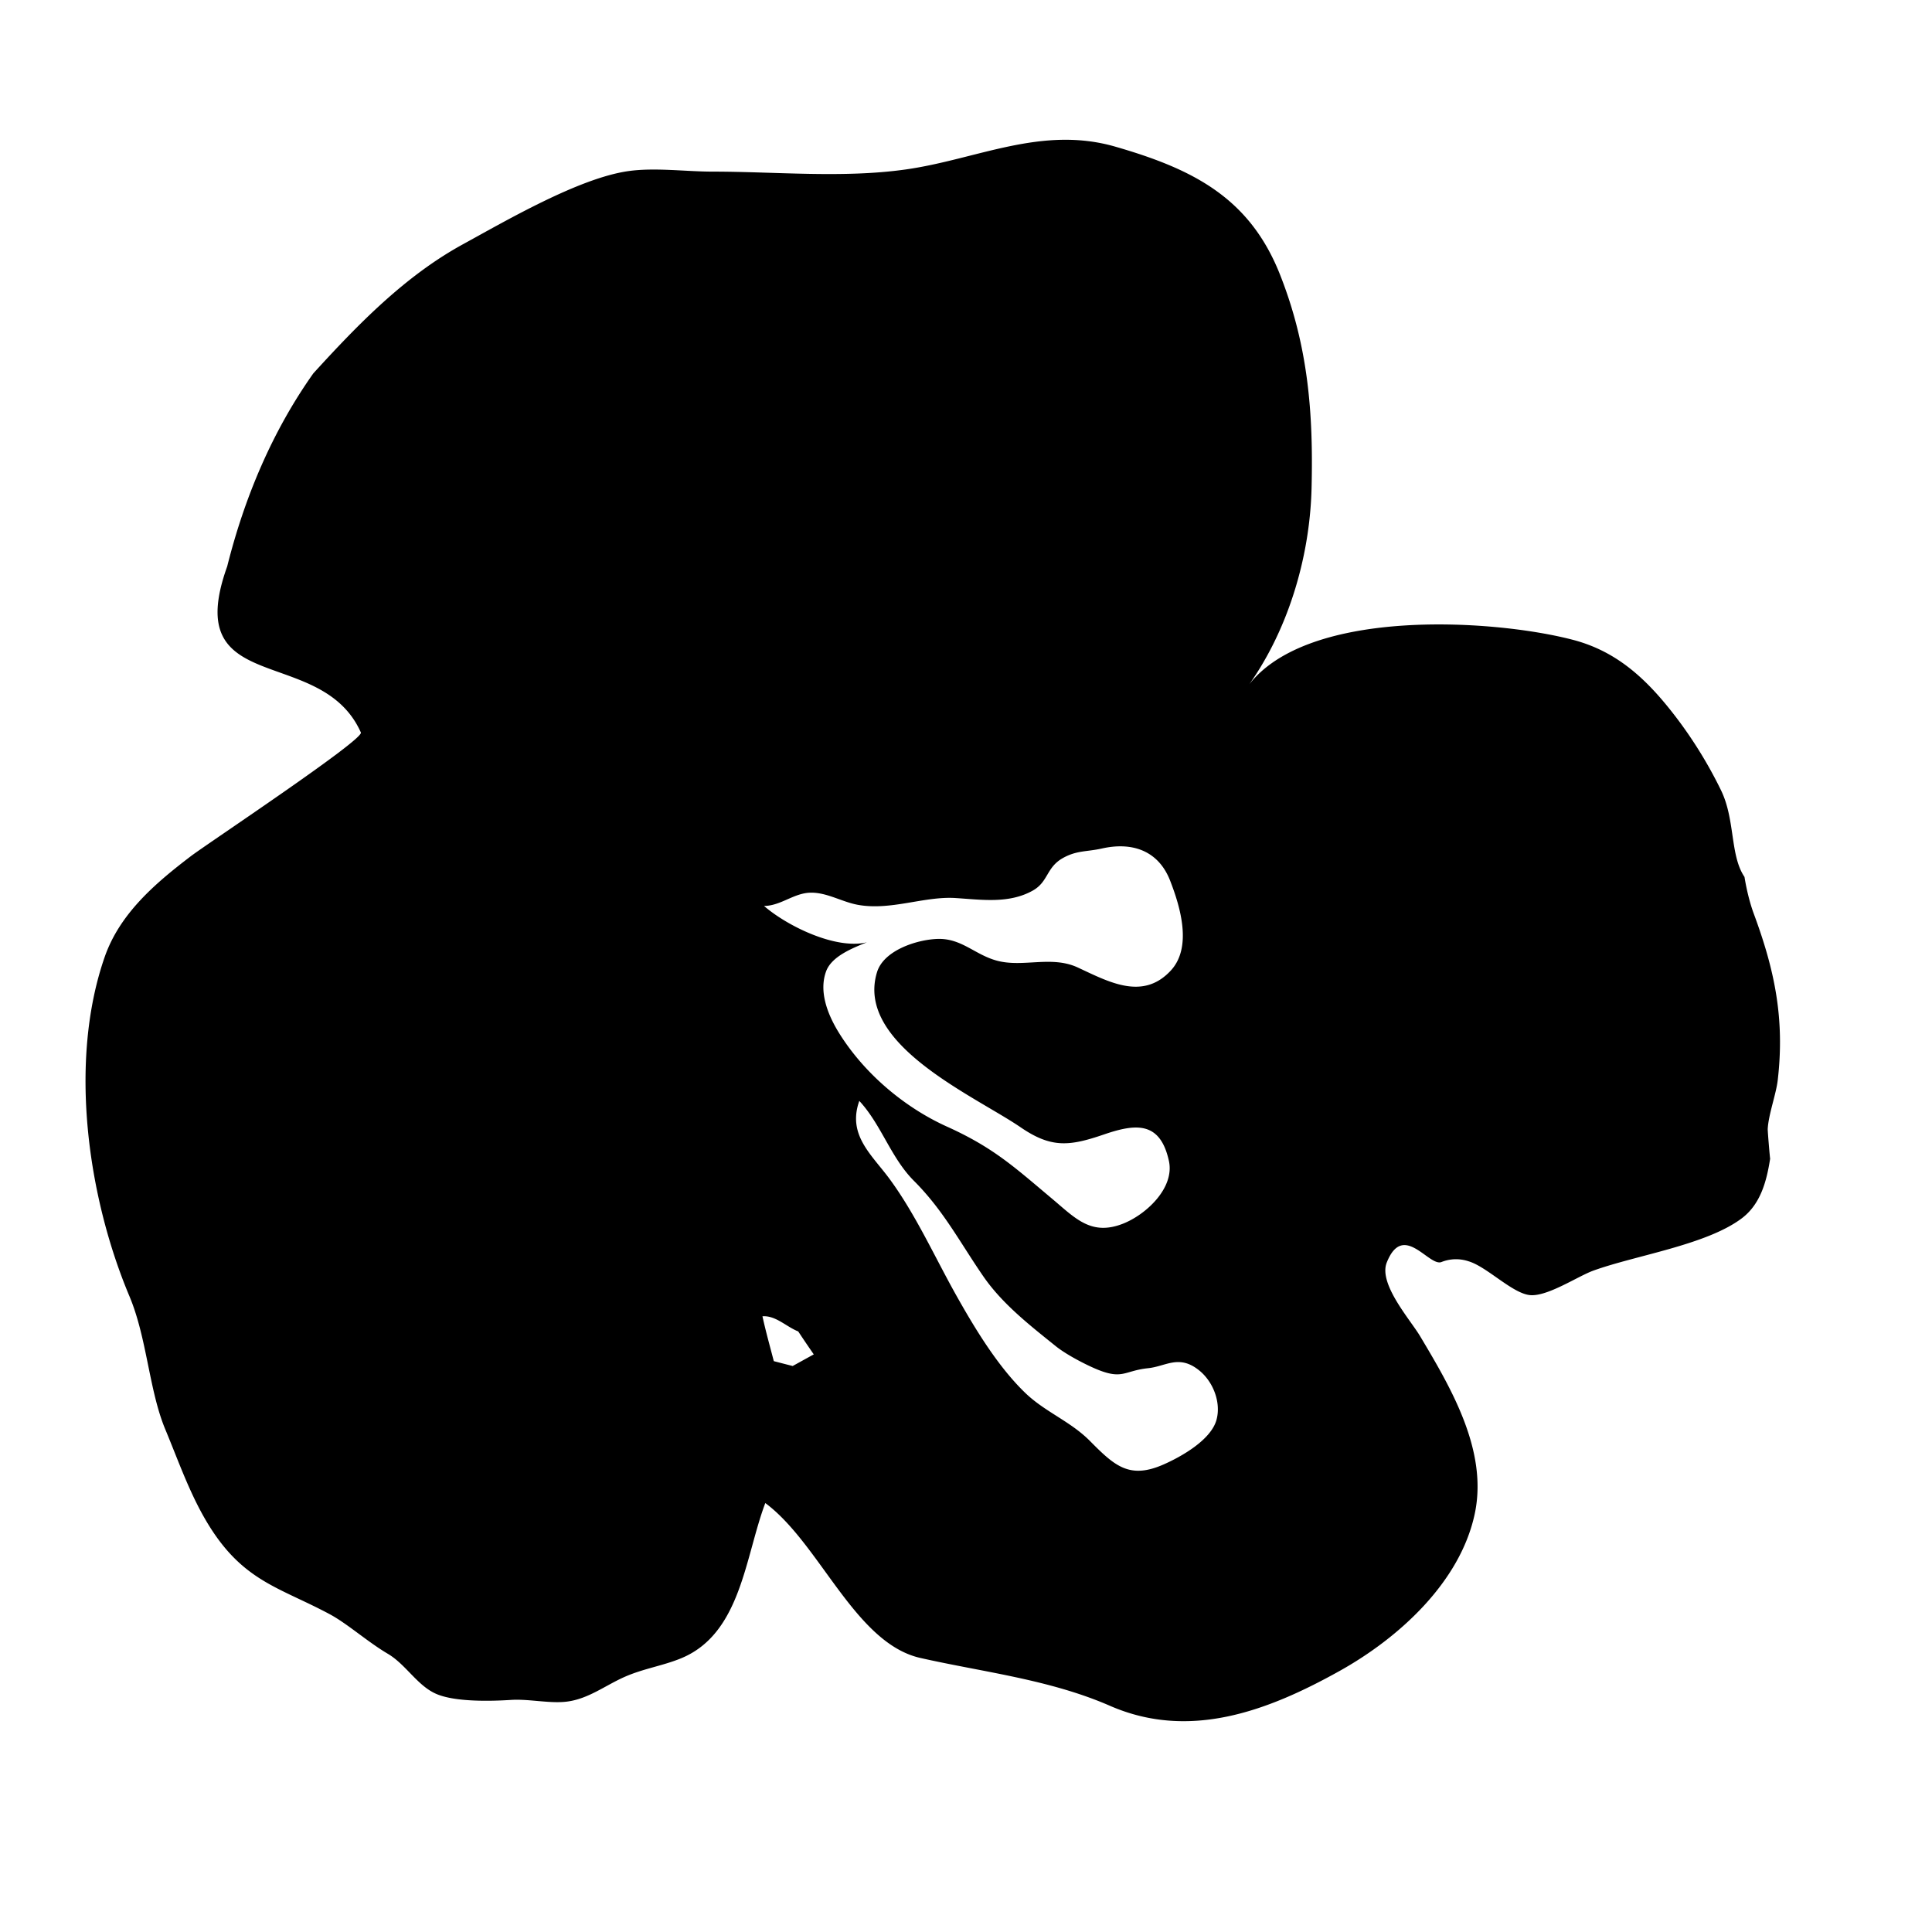 <svg xmlns="http://www.w3.org/2000/svg" width="600" height="600" viewBox="100 0 600 600"><path d="M361.083-736.694c21.778-6.667 46.167-13.194 68.167-3.639 15.944 2.833 30.167 10.472 43.723 19 19 17.306 35.166 37.861 46.777 60.806 3.223 10.722 5.111 21.75 8.111 32.528 8 .111 16 .361 23.944 1.694 17.694-1.222 33.613 8.861 44.777 21.806 15.973 15.167 29.667 32.806 39.084 52.806 7.666 23.333 14.583 47.667 11.166 72.5-4.777 20.892-18.277 38.472-34.194 52.306-8.639 6.277-17.142 13.722-28 15.639-9.916 1.806-19.444 5.139-28.694 9.056-.167 21.777 12 40.944 14.861 62.194 3.889 17.473-1.831 35.167-8.833 51.027-5.806 10.611-14.056 19.64-20.806 29.667-14.834 11.75-29.473 24.111-47.861 29.944-11.723 5.275-23.917 10.167-34.167 18.114-12.722.33-26.194 1.47-38-4.336-29.25-10.417-54.25-32.39-67.667-60.476-2.5-6.583-5.083-13.111-7.167-19.806-11.417 19.694-29.028 34.781-47.278 47.917-13.556 10.361-31.361 9.361-47.472 9.197-15.917.167-32.25-.583-46.944-7.309-4.028-1.889-8.056-3.803-12.195-5.361-10.694-7.639-21.555-14.997-32.25-22.636-12.25-14.889-18.611-33.809-22.972-52.336-2.861-28 3.167-55.747 5.778-83.556a455.53 455.53 0 0 0 2.306-6.5c2.889-.777 5.75-1.583 8.611-2.361-8-.806-16.027-1.306-24.055-1.166a33.537 33.537 0 0 0-10.361-3.361l.083-2.694c-1.333.556-3.972 1.666-5.278 2.222l.028-2.861c-7.278-6.694-12.361-15.222-16.222-24.222-1.25-3.917-2.695-7.723-4.083-11.528-2.694-10.083-4.806-20.472-10.917-29.167a912.77 912.77 0 0 1 8.333-1.722 514.87 514.87 0 0 0-6.555-.361c-1.139-3.528-2.306-7-3.473-10.472-.472-5.111-.889-10.25-1-15.361l-2 .222c.028-4.75.028-9.472 0-14.167l2.167.167c.333-5.25.528-10.5.806-15.722 6.694-15.556 10.333-32.667 20.472-46.556 5.528-7.583 10.861-15.333 15.694-23.389 14.972-7.944 29.528-16.667 44.583-24.333 18.527-2.333 37.722-6.5 56.194-1.389 12.5 2.083 23.139 9.361 34.139 15.167 3.722-7.472 6.972-15.167 9.889-23 7.361-10.25 11.5-22.528 19.555-32.333 8.945-10.556 20.306-18.639 31.361-26.778 15.835-8.526 30.308-20.054 47.835-25.081zm-58.527 118.388c-.611 7.222 3.861 13.028 6.694 19.25 12 6.306 17.806 19.139 23.972 30.472 1.75 4.695 3.472 9.445 5.333 14.139.444 1.444 1.306 4.389 1.75 5.833 5.5 15 4.778 31.111 5.083 46.833.861 4.25 1.611 8.583 2.361 12.917 3.861.056 7.722.139 11.611.278-.5-6.361-1-12.694-2.778-18.805-2.472-18.333-4.333-36.778-7.583-54.973-3.611-10-6.417-20.277-8.917-30.583-2.528-5.111 1.111-8.833 4.278-12.25 0-3.556.027-7.056.055-10.556-5.555-3.528-10.861-8.25-17.611-9.083-8.693-1.388-16.471 3.584-24.248 6.528zm-133.5 8c.444 1.806.944 3.667 1.444 5.5a47.914 47.914 0 0 1 9.278 7.972c.583-.361 1.722-1.111 2.306-1.472a401.146 401.146 0 0 1 4.389-12.667c1.25-.5 3.722-1.528 4.972-2.028-7.445 1.168-14.917 2.112-22.389 2.695zm210.971-1.111c.195 1.278.556 3.889.75 5.194 3.806 4 7.473 8.139 11.14 12.278-.39 3.889-.806 7.778-1.278 11.694-2.306 11.139-.389 22.639-2.639 33.806-1.917 10-2.973 20.583.083 30.5 1.556 11.111-.75 22.806 3.444 33.472-2.389 1.917-4.722 3.888-7.055 5.861-.306 5.861-.778 11.723-1.25 17.611 1.36 4.139 2.833 8.25 4.36 12.389 3.167-2.527 6.5-4.806 9.694-7.25-3.222-27.75 8.723-54.055 8.584-81.639-.139-17 4.556-33.5 5.527-50.389 6.334-3.806 12.667-7.583 19.111-11.167-4.223-7.917-12.223-11.417-21.027-10.167a138.482 138.482 0 0 1-8.25-5.25c-7.165.224-14.304 1.141-21.194 3.057zm79 31.278c-7.019 8.316-7.086 18.105-12.116 26.633-3.331 5.65-10.353 9.167-14.441 14.917-9.989 14.044-18.645 34.719-18.006 52.058 18.092 6.242 21.767-14.989 25.236-26.911 2.414-8.289 4.853-9.017 9.297-16.214 2.511-4.066 5.967-25.877 13.226-25.675 6.944.194 14.194-.222 18.889-6.111-1.278-4.167-2.417-8.361-3.611-12.528a221.27 221.27 0 0 1-9.473-7.083c-3.028.303-6.028.609-9.001.914zm-164.999 6.5c-.028 1.861-.056 5.614-.083 7.472 2.833-.25 5.694-.5 8.583-.695 3.056-2.5 7.806-3.639 9.556-7.361-4.583-1.417-9.25-2.556-13.861-3.778a626.443 626.443 0 0 0-4.195 4.362z"/><path fill="#3F3C3B" d="M-591.667 1888.083l3.5 4.278c.055 4.357.083 8.747.111 13.194h-3.611v-17.472z"/><path d="M197.322 115.932c-12.787 18.033-21.415 38.628-26.771 59.998-14.735 41.019 29.207 23.938 41.519 51.548.996 2.234-47.833 34.628-52.819 38.431-11.062 8.434-22.072 17.83-26.761 31.345-11.307 32.597-5.168 74.72 7.705 105.295 5.456 12.966 6.089 29.246 11.128 41.329 1.189 2.854 2.337 5.761 3.505 8.678 3.345 8.35 6.862 16.777 12.062 24.24 10.209 14.642 21.034 16.741 35.523 24.517 5.479 2.942 11.763 8.597 18.003 12.269 5.719 3.367 9.263 10.086 15.294 12.57 5.899 2.434 16.7 2.174 23.013 1.77 5.448-.35 11.905 1.16 17.137.551 6.789-.791 11.995-4.994 18.146-7.713 5.826-2.574 11.948-3.452 17.581-5.79 18.54-7.69 19.752-31.377 26.083-48.187 16.964 12.583 27.86 43.511 48.129 48.1 19.368 4.39 40.072 6.652 58.91 14.869 24.67 10.765 48.911 1.67 71.323-10.828 18.46-10.295 37.413-27.566 41.948-48.729 4.2-19.609-7.32-39.085-16.953-55.229-3.071-5.15-13.001-16.25-10.357-22.881 5.107-12.82 13.074 1.365 16.989-.152a12.205 12.205 0 0 1 8.37-.242c5.734 1.67 13.64 10.011 19.145 10.52 5.416.5 14.86-5.876 19.652-7.608 13.19-4.772 35.1-7.958 46.089-16.237 5.843-4.402 7.727-11.491 8.823-18.559-.045.298-.791-8.576-.756-9.205.246-4.519 2.602-10.787 3.105-15.118 2.256-19.345-1.059-34.492-7.434-51.723-1.299-3.503-2.294-7.758-2.887-11.424-4.543-6.7-2.831-17.732-7.276-26.883-4.556-9.376-10.33-18.417-16.954-26.473-7.999-9.728-16.724-17.055-29.058-20.279-25.234-6.596-84.608-10.15-101.759 15.549 13.038-17.552 20.062-40.781 20.597-62.601.574-23.395-1.042-44.222-9.802-66.381-9.5-24.031-27.257-32.808-51.107-39.712-22.954-6.645-43.027 3.935-65.082 7.062-19.466 2.761-40.339.678-60.018.678-8.389 0-18.021-1.342-26.275-.145-15.288 2.218-37.505 15.171-51.281 22.718-18.077 9.902-32.674 24.977-46.429 40.062zm148.852 308.291a618.01 618.01 0 0 1-5.861-1.508c-1.202-4.617-2.504-9.241-3.524-13.928 4.101-.309 7.429 3.269 11.107 4.699 1.591 2.424 3.214 4.789 4.824 7.133-1.632.892-4.913 2.713-6.546 3.604zm81.751-6.123c2.881 2.318 8.091 5.115 11.692 6.709 9.057 4.008 9.234.898 16.957.096 5.545-.579 9.518-4.308 15.73.596 4.547 3.59 6.967 10.164 5.477 15.49-1.745 6.244-10.983 11.422-16.421 13.812-10.62 4.671-15.204.433-22.854-7.285-6.073-6.127-13.941-9.021-20.052-14.891-8.542-8.207-15.695-20.051-21.449-30.297-6.702-11.934-12.663-25.256-20.792-36.275-5.562-7.537-13.112-13.611-9.345-24.16 6.848 7.383 9.766 17.623 16.97 24.831 9.197 9.201 14.22 19.032 21.541 29.65 5.912 8.573 14.438 15.204 22.546 21.724zm-80.109-140.13c1.142-.384 2.312-.664 3.544-.728 5.158-.26 9.956 2.793 14.888 3.727 10.297 1.951 20.702-2.691 30.479-2.075 8.118.513 16.654 1.836 24.044-2.335 4.84-2.73 4.136-7.188 9.332-10.091 4.312-2.412 7.392-1.9 12.103-2.959 9.432-2.122 17.553.658 21.189 9.99 3.238 8.31 6.862 20.711.214 27.906-8.706 9.418-19.271 3.527-28.898-.942-8.162-3.79-16.971.073-25.104-2.117-6.916-1.862-11.052-7.07-18.612-6.752-6.406.269-16.55 3.576-18.62 10.303-6.904 22.436 30.494 38.538 44.589 48.197 9.574 6.561 15.207 5.879 25.962 2.197 9.86-3.372 17.38-4.078 20.085 8.229 1.86 8.476-7.219 16.771-14.308 19.528-9.867 3.84-14.772-1.736-21.938-7.747-11.78-9.882-18.195-15.882-32.683-22.426-13.247-5.98-25.597-16.476-33.352-28.821-4.234-6.743-6.312-13.611-4.168-19.416 1.746-4.725 8.418-7.263 12.644-8.996-9.706 2.345-24.819-5.118-31.927-11.289 3.843-.034 7.051-2.207 10.537-3.383zM1644.42 190.172c-8.695-23.6-16.601-49-27.717-70.958-6.608-13.049-23.398-19.508-36.574-23.633-18.164-5.687-40.486-18.917-59.053-6.562-13.997 9.315-19.09 37.604-36.129 41.026-1.111-4.841 1.076-9.206 1.6-14.045.594-5.495-.047-11.475-.047-17.005 0-5.421 1.378-12.775.199-18-1.182-5.244-5.249-8.937-6.296-14.488-2.069-10.979-3.37-16.614-10.562-25.509-3.5-4.328-5.148-7.074-9.342-10.879-4.212-3.822-5.248-4.247-9.943-7.024-8.793-5.203-14.91-11.802-23.077-17.04-9.746-6.25-15.095-8.995-25.979-11.064-24.991-4.751-49.355-4.491-74.993-4.491-28.188 0-57.631 1.205-83.562 10.659-12.72 4.637-22.457 8.167-33.562 16.807-6.742 5.246-11.679 11.968-15.826 19.317-3.472 6.152-9.661 14.123-11.303 20.869-2.11 8.67.223 23.13 4.09 30.787 1.625 3.217 5.868 12.848 8 15.209 2.602 2.882 5.988 2.607 9.647 4.751 8.495 4.978 14.978 10.482 23.958 14.892 4.326 2.124 12.9 7.935 11 14.222-2.432 8.045-29.193 4.263-36.791 3.282-12.741-1.651-25.416-4.016-38.077-5.849-15.908-2.304-47.188 4.497-58.167 17.483-9.55 11.297-11.753 26.311-22.456 37.711-22.85 24.348-13.105 55.169 3.492 81.617 6.444 8.52 12.417 18.114 22.247 23.103 8.967 4.608 17.116 10.566 24.828 17.003 4.372 3.649-33.605 54.938-35.62 62.28-2.619 9.566 1.664 15.422 1.864 24.822.241 11.331-6.031 21.997-8.364 32.892-2.972 13.867-.678 25.145 1.22 38.983 2.533 18.438 12.172 25.078 29.625 31.434 2.02.735 5.911 2.508 8.011 2.566 2.489.069 6.217-2.545 7-2.52 6.637.188 14.423 1.217 21.364 2.134 15.473 2.038 31.813 10.008 47.425 8.735 7.75-.63 14.197-3.758 21.214-5.377 7.444-1.717 14.348-.667 22.858-5.239 6.095-3.275 10.53-5.328 16.684-7.853 4.511-1.855 15.575-2.845 18.592-5.006 3.033-2.17.563-7.581 3.619-9.608 2.8-1.861 7.5-1.375 10.73-2.794 6.772-2.973 9.937-8.489 17.836-8.312-.383 24.059-.788 46.261.178 68.703.337 7.85-4.291 9.524 2.786 16.936 3.354 3.52 6.358 3.853 11.242 5.467 14.809 4.905 27.5 8.986 43.116 8.211 41.187-2.061 72.681-17.164 106.437-34.646 18.697-9.681 19.416-15.942 25.705-36.62 1.892-6.222 29.986-75.475 23.559-79.488-2.539-1.584-5.041-3.184-7.556-4.762 7.892 1.553 15.717 3.408 23.353 5.872 21.572 6.961 42.211-31.002 51.15-45.02 12.277-19.238 22.375-38.011 29.131-60.247 11.977-39.448 32.23-83.026 17.236-123.734zm-346.565 79.131c-10.48-8.428-18.083-25.558-20.105-38.683-1.77-11.467 1.152-23.842-7.053-33.772-1.975-2.392-21.242-11.486-18.8-15.117 2.431-3.619 4.738-7.3 7.094-10.936a223.065 223.065 0 0 0 11.12-4.028c2.811 1.172 5.592 2.336 8.347 3.495 5.423 2.272 6.125 31.35 8 37.869 3.353 11.664 8.953 22.839 15.228 33.2 10.188 16.82 18.501 30.533 25.279 48.938 1.021 1.717 1.716 3.563 1.966 5.571a189.973 189.973 0 0 0-1.966-5.571c-5.717-9.625-21.809-15.097-29.11-20.966zm76.011 51.578c-5.981-2.603-12.326-7.85-15.857-9.946-11.227-6.668-18.646-11.129-21.395-24.006-3.287-15.404-7.33-30.325-9.203-46.05-1.622-13.617-10.598-23.031-6.564-36.967 1.817-6.289 11.736-20.264 5.442-27.225-4.95-5.48-9.917-10.933-15.039-16.233 6.344-6.35 15.014-7.375 23.075-3.619 3.17-.765 6.312-1.64 9.422-2.625 6.794 2.294 13.358 5.244 19.389 9.089-.556 1.167-1.664 3.558-2.23 4.752-4.8 2.723-9.514 5.617-14.225 8.511-4.55 2.797-.875 28.022-1.355 33.242-.786 8.631-5.667 18.197-4.184 26.809 2.089 12.072 8.458 24.764 12.353 36.43 5.985 17.931 16.873 35.079 31.197 47.545-2.739 2.627-6.696 2.09-10.826.293zm58.492-89.278c-2.64-1.061-5.3-2.133-8.012-3.158-2.196-3.28-6.411-5.75-7.003-9.822 4.801-.022 9.592.245 14.361.414a809.7 809.7 0 0 1 2.748 5.392c-.516 1.79-1.577 5.385-2.094 7.174zm-19.63-29.467c-14.827 10.258-15.658 33.903-18.527 50.344-2.101 12.025 1.642 24.256-.059 36.311-1.622 11.495-4.778 22.731-6.384 34.306-12.966-45.595-28.633-91.284 8.231-130.528 3.908-4.155 1.505-8.775-.531-12.964 1.018-3.368 2.022-6.741 3.015-10.117 6.341-1.761 12.791-4.736 19.491-3.572 8.722 1.197 14.722 8.217 21.306 13.292 6.858 5.289-24.967 21.836-26.542 22.928zm148.977 28.369a47.878 47.878 0 0 0-11.197 4.931c-.449-.514-1.324-1.564-1.777-2.078a411.683 411.683 0 0 0-.517-13.397c-1.053-.841-3.122-2.544-4.173-3.386 6.787 3.277 13.659 6.355 20.643 9.086a230.72 230.72 0 0 1-2.979 4.844z"/><path fill="none" d="M1216.5 144.5c7.837 1.797 18.529-2.512 27.331-1.793-1.745-4.663-16.089-7.619-21.221-10.149-9.593-4.729-16.909-10.424-24.548-18.118-13.873-13.972-23.462-27.651-11.061-46.345 8.261-12.452 10.941-22.958 24.498-30.139 10.947-5.799 23.547-11.18 35.488-13.947 9.896-2.293 17.998-7.299 27.529-10.046 14.508-4.181 34.098-3.481 49.498-3.462 19.968.024 38.624-4.132 58.413-4 13.762.092 26.185 1.447 39.53 3.509 20.754 3.206 42.711 15.224 58.986 28.381 6.298 5.091 15.078 7.885 18.096 15.608 2.56 6.549 2.4 17.8-.939 24.651-4.301 8.821-13.172 15.454-19.698 22.727-5.558 6.193-7.949 16.368-17.647 17.498-.695 1.147-.658 2.276.11 3.388 5.952-3.383 16.836-9.131 23.634-9.762"/><path d="M1770.239 1103.401c14.536-7.273 29.731-13.086 45.286-19.07 28.983-11.152 27.711-36.717 27.711-64.524 0-10.863-1.053-22.23 0-33.027.564-5.814 6.317-21.951 2.184-27.189-3.837-4.861-11.722-5.83-17.025-8.311-5.778-2.699-10.789-6.721-16.697-9.18-11.059-4.605-25.229-10.225-37.22-8.629-6.01.799-9.411 3.619-14.889 5.641-9.672 3.566-22.236 6.631-32.694 6.586 24.158-11.744 41.063-40.092 47.67-64.783 2.942-10.996 3.187-24.607.827-35.691-1.132-5.312-2.91-11.727-8-14.607-2.522-1.428-5.552-.242-7.823-1.42-4.356-2.258-8.688-8.418-12.289-11.84-7.982-7.59-14.415-18.621-22.763-25.26-9.408-7.48-23.354-11.395-33.871-17.514-16.149-9.395-30.145-17.529-49.064-19.863-48.213-5.945-86.177 11.592-105.795 57.125-3.807 8.836-7.96 22.275-19.831 18.166-8.572-2.967-14.983-12.021-23.773-15.668-9.146-3.795-19.022-5.463-28.244-9.057-21.673-8.447-40.595-6.076-61.609 2.75-9.597 4.029-15.25 4.395-22.928 11.355-6.833 6.199-15.83 9.881-21.52 16.232-4.339 4.842-5.969 14.934-8.563 20.135-5.122 10.26-15.053 20.221-17.361 32.213-1.405 7.281 1.095 15.482-.142 22.854-17.92 5.316-30.469 11.312-41.059 27.633-2.447 3.775-4.247 4.639-6.363 9.766-2.4 5.82-2.411 13.088-2.592 19.25-.316 10.623.053 21.342.059 31.967.005 13.203-1.143 25.787 5.5 37.706 15.366 27.597 42.801 57.562 76.507 58.517 20.985.594 81.12 8.062 94.836-12.066-4.845 5.048-10.497 5.595-16.022 9.053-9.199 5.759-13.908 16.122-20.258 24.999-11.72 16.384-17.779 47.702-15.611 68.061 2.463 23.114 30.699 41.326 48.945 52.027 22.395 13.135 42.773 23.4 69.107 27.756 17.655 2.92 56.297 10.061 70.823-.85 9.882-7.422 15.447-19.104 18.737-30.723 1.919-6.777.678-22.832 6.109-27.992 9.31-8.846 22.701 4.967 30.753 10.559 14.607 10.146 30.953 21.443 49.643 20.107 29.022-2.076 41.916-30.943 62.696-46.682 10.104-7.652 15.369-13.125 16.244-26.834.814-12.738-6.035-17.184-12.583-26.926-5.663-8.424-15.886-21.512-26.927-21.611 7.575-7.213 20.719-6.563 29.879-11.141zm-337.26-181.895a358.028 358.028 0 0 0-3.979 11.479c-.527.324-1.563 1.006-2.089 1.334a43.204 43.204 0 0 0-8.408-7.227 204.922 204.922 0 0 1-1.308-4.984v-.002.002a268.498 268.498 0 0 0 20.291-2.439c-1.132.448-3.375 1.382-4.507 1.837zm105.177 39.973c-2.623.176-5.209.402-7.778.631.022-1.689.05-5.09.072-6.771.934-.98 2.845-2.973 3.806-3.953 4.175 1.107 8.405 2.141 12.559 3.422-1.585 3.374-5.889 4.405-8.659 6.671zm35.597 9.455c-1.228 7.803-1.611 12.25-3.792 20.051-3.319 11.855-3.649 24.27-3.819 36.473-.101 7.304-4.046 15.763-4.952 23.327.053 1.949.08 3.898.047 5.842-.326-1.855-.289-3.818-.047-5.842-.574-21.405-5.805-43.153-4.417-64.312 1.075-16.303 10.601-29.463-1.616-44.744-1.114-1.391-24.312-24.092-16.976-26.871 7.048-2.668 14.095-7.176 21.973-5.92 6.119.758 10.931 5.035 15.964 8.23-.075 8.561-6.158 14.977-4.434 23.236 1.313 6.289 7.283 8.758 7.489 15.428.163 5.324-4.601 9.9-5.42 15.102zm16.233 86.575c7.125-9.154 7.578-16.582 8.931-27.809 2.797-23.155 12.483-43.901 16.52-67.017.953-5.463 5.098-17.023 3.044-22.293-2.23-5.717-6.014-4.064-10.43-7.121-5.631-3.896-7.745-8.338-7.473-12.707 1.822-29.109 54.434-24.83 43.902 3.4-2.222 5.961-7.822 5.547-10.311 12.477-2.095 5.836.267 12.289-.358 18.256-.494 4.768-2.678 8.445-2.312 13.711 1.545 22.164-4.024 37.199-14.833 56.262-4.891 8.634-15.079 30.792-26.68 32.841zm89.726-82.97c-5.572 3.695-7.503 10.492-12.364 14.629-4.175 3.549-9.642 5.178-13.889 9.449-7.878 7.92-14.242 20.736-26.45 22.512 1.75-.256 11.155-20.375 12.583-23.258 4.539-9.191 9.65-14.996 17.431-21.387 7.905-6.494 12.009-13.383 18.572-20.912 1.839-2.113 3.614-3.627 5.3-4.619 8.903-5.219 15.592 3.975 19.101 15.432 1.157 3.791-17.943 6.601-20.284 8.154zM-132.669 188.639c-9.417-20-23.111-37.639-39.083-52.805-15.028-17.419-30.48-19.192-51.547-22.964-12.934-2.317-23.092-7.475-29.72-19.031-18.342-31.969-17.311-64.858-53.3-83.489-14.855-7.692-31.77-10.5-47.85-12.367-13.969-1.622-28.458-9.075-41.458-10.628-3.069-.367-6.164-.797-9.278-1.214-8.917-1.191-17.983-2.272-27.044-1.408-13.949 1.328-23.559 8.843-34.828 16.259-9.678 6.37-19.591 9.098-30.345 12.883-23.048 8.113-18.472 37.251-9.922 56.036 1.904 4.183 5.119 7.073 7.147 11.026 3.683 7.18.422 14.842 8.289 19.156-9.536 1.61-18.98.454-28.558.556-7.681.082-14.432 5.047-22.045 3.647-7.815-1.436-13.571-5.716-22.048-6.35-8.144-.609-16.837-.398-24.731 1.91-6.078 1.778-14.783 8.497-21.561 11.328-1.486.62-6.722 3.211-8.111 4.089-2.68-.811-5.125-.425-7.331 1.167a27.44 27.44 0 0 1-2.405 5.233c-8.175 6.344-14.505 12.525-23.059 18.603-9.339 6.639-20.389 12.355-27.694 20.833-7.747 8.992-16.961 15.02-20.145 26.333-4.603 16.353-4.867 34.797-4.872 52.123-.008 21.258-3.534 45.436 8.094 64.541 12.479 20.504 41.256 29.718 60.223 43.039 10.392 7.299 23.674 13.163 36.63 14.993 19.911 2.812 42.989.949 63.157.273-12.746 4.367-20.243 12.894-26.823 24.532-6.071 10.737-12.331 15.751-13.5 28.075-1.161 12.236-6.172 23.929-2.834 36.403 4.089 15.281 40.755 29.364 55.592 35.378 17.958 7.278 33.642 13.947 52.178 14.586 17.38.604 29.083-5.053 45.331-11.316 10.716-4.133 21.861-3.411 31.667-7.375 12.699-5.133 32.33-23.215 34.582-38.291-.562 18.951 9.834 39.644 14.046 56.907 3.297 13.515 10.186 15.462 21.441 22.917 24.957 16.517 33.044-1.21 50.864-17.152 13.885-12.422 28.963-23.533 42.675-36.15 11.233-10.336 19.887-22.549 27.994-35.42 13.693-21.741 16.277-40.494 15.456-65.846-.343-10.582-.089-26.553-2.502-37.158-.883-3.878-3.911-12.474-6.206-15.522-5.295-7.035-15.661-8.865-21.166-16.476 14.205 3.186 28.236 7.873 42.19 11.098 14.948 3.454 23.532 2.914 31.867-9.443 8.479-12.571 19.554-25.35 21.71-41.021 3.416-24.831-3.501-49.165-11.167-72.498zm-449.192-59.278c-1.527 4.194-3 8.417-4.389 12.667-.583.361-1.722 1.111-2.306 1.472a47.88 47.88 0 0 0-9.278-7.972c-.5-1.833-1-3.694-1.444-5.5 7.472-.583 14.944-1.528 22.389-2.694-1.25.499-3.722 1.527-4.972 2.027zm116.055 44.111c-2.889.194-5.75.444-8.583.694.028-1.858.056-5.611.083-7.472a627.036 627.036 0 0 1 4.194-4.361c4.611 1.222 9.278 2.361 13.861 3.778-1.749 3.722-6.499 4.861-9.555 7.361zm69.445 50.006c-3-5.847-9.133-5.316-13.667-9.989a31.238 31.238 0 0 1-2.925-8.983c-.07-.428-14.897-7.914-16.739-10.35-10.405-13.764-14.028-30.6-26.5-44.206-4.581-4.998-14.608-12.873-4.894-16.864a23.284 23.284 0 0 1 4.005-1.178c7.017-1.48 12.128 3.425 17.414 5.656 17.008 7.178 2.544 9.969 9.133 23.447 1.8 3.681 8.405 5.875 10.925 9.806 3.608 5.625 4.561 14.4 6.967 20.697 2.864 7.503 17.92 26.064 16.281 31.964zm39.405-85.998c-1.533 13.125-11.3 22.092-11.684 35.372-.369 12.947-3.136 26.695-1.578 39.706 1.135 9.493.177 19.33 1.986 28.712.726 1.94 1.3 3.976 1.653 6.148-.723-2.021-1.254-4.074-1.653-6.148-6.412-17.129-25.302-26.348-20.277-48.249 2.13-9.272 9.939-19.958 9.775-29.475-.169-10.072-7.672-11.495-13.63-18.406-2.178-2.528-4.611-5.217-6.742-8.133-2.358-3.23-4.345-6.742-5.2-10.628-3.536-16.172 8.358-21.408 22.303-19.48 17.525 2.423 27.031 13.59 25.047 30.581zm51.595 49.389c-2.645 1.091-5.122 2.876-7.218 6.319-3.878 6.369-5.618 12.582-9.868 18.668-2.99 4.282-5.071 8.261-7.497 13.138-3.125 6.281-6.97 12.488-8.625 19.376-2.336 9.728-2.074 8.69-9.085 15.579-5.447 5.352-7.773 11.019-13.957 16.1-6.099 5.012-10.522 10.061-15.078 16.827a445.94 445.94 0 0 0 15.633-30.723c5.85-12.712 13.8-25.06 18.728-38.125 2.518-6.674 2.51-14.056 5.738-20.462 1.959-3.89 14.376-12.272 14.701-14.564 1.5-10.583 5.667-20.611 12.583-28.806 2.972-.306 5.972-.611 9-.917a221.24 221.24 0 0 0 9.472 7.083c1.194 4.167 2.333 8.361 3.611 12.527-5.261 6.6-12.134 5.503-18.138 7.98z"/><g><path d="M-768.206 1065.725c-.45-23.252-10.217-43.863-9.917-66.813.319-24.578-5.608-49.925-24.939-65.17-22.622-17.844-45.583-38.36-70.755-52.946-26.475-15.341-53.678-34.484-79.998-7.87-8.391 8.485-13.935 20.512-17.64 31.695-3.509 10.595-5.919 26.912-17.701 31.72-1.186-13.541-7-23.024-14.84-34.228-8.658-12.373-16.947-25.021-30.678-32.436-13.829-7.467-32.71-4.395-47.774-3.538-3.731.211-7.286.403-10.55.489-23.188.628-51.761 6.691-73.433 14.978-8.783 3.358-16.943 8.822-23.156 15.907-6.05 6.899-6.417 16.603-11.365 23.1-8.543 11.218-25.419-10.291-34.104 4.097-4.083 6.766-4.761 28.55-2.537 35.879 1.995 6.571 11.272 20.041 19.434 21.951-11.816-.227-23.511-3.745-35.257-.688-7.395 1.925-13.641 6.412-20.296 10.023-16.624 9.02-37.486 25.101-41.989 44.674-3.658 15.898.297 37.228.214 53.496-.059 11.43-2.165 29.874 7.823 38.415 13.098 11.201 53.121 11.188 59.175 28.307-15.473 9.161-41.428 24.048-44.214 43.539-2.664 18.631 4.603 38.581 16.841 52.328 8.2 9.211 15.6 8.286 27.275 12.294 13.758 4.726 22.964 9.494 37.964 9.389 11.225-.077 23.639 1.483 34.797.059 13.692-1.744 30.653-10.447 44.453-7.186 2.284 10.069-2.139 25.5-2.2 36.538-.047 8.778.53 17.567 2.419 25.881 3.661 16.105 11.566 24.286 27.528 31.761 23.772 11.131 45.875 9.884 71.894 9.884 25.35 0 53.497.563 74.694-15.425 14.2-10.714 23.233-24.887 35.292-37.395 10.642-11.039 20.828-22.306 29.822-34.176 6.847-9.038 16.239-16.43 18.769-27.894 2.008-9.12.561-20.053.561-29.331 0-21.264-5.125-43.03-2.167-64.188 20.528-1.003 41.272-2.848 62.511-2.861 3.739-.003 16.489 2.194 19.5.306 2.403-1.509 4.283-9.517 5.77-12.598 4.127-8.536 8.497-12.755 13.813-19.717 13.634-17.839 5.356-41.828 4.961-62.25zm-374.341-18.336c-4.197-4.217-9.592-5.822-13.714-9.327-4.803-4.084-6.708-10.798-12.211-14.442-2.311-1.53-21.169-4.308-20.025-8.05 3.461-11.313 10.066-20.392 18.858-15.244 1.667.98 3.417 2.472 5.236 4.562 6.48 7.433 10.533 14.235 18.333 20.646 7.681 6.314 12.728 12.042 17.214 21.117 1.408 2.853 10.694 22.714 12.422 22.964-12.049-1.748-18.333-14.406-26.113-22.226zm36.319 25.725c-10.669-18.819-16.169-33.667-14.642-55.551.361-5.199-1.797-8.83-2.283-13.538-.614-5.89 1.716-12.262-.353-18.022-2.461-6.842-7.986-6.434-10.181-12.319-10.395-27.875 41.547-32.098 43.35-3.361.27 4.314-1.819 8.697-7.381 12.55-4.361 3.017-8.097 1.384-10.297 7.028-2.028 5.205 2.064 16.619 3.005 22.017 3.983 22.822 13.547 43.303 16.309 66.169 1.336 11.078 1.783 18.414 8.816 27.453-11.451-2.026-21.51-23.901-26.343-32.426zm59.139-37.712c1.372 20.894-3.794 42.37-4.362 63.504.239 1.995.275 3.931-.046 5.761-.033-1.917-.006-3.838.046-5.761-.894-7.47-4.789-15.822-4.888-23.037-.167-12.05-.495-24.306-3.772-36.014-2.155-7.697-2.53-12.092-3.744-19.792-.811-5.136-5.514-9.655-5.35-14.911.203-6.589 6.094-9.024 7.395-15.23 1.703-8.155-4.306-14.491-4.378-22.944 4.972-3.152 9.72-7.378 15.761-8.125 7.778-1.247 14.739 3.206 21.7 5.839 7.241 2.747-15.661 25.158-16.761 26.531-12.068 15.086-2.659 28.08-1.601 44.179zm18.386-24.677c-2.733-2.241-6.986-3.255-8.55-6.589 4.1-1.267 8.275-2.286 12.403-3.383.944.972 2.83 2.936 3.755 3.908.022 1.661.047 5.017.072 6.684a339.254 339.254 0 0 0-7.68-.62zm118.139-33.953a42.908 42.908 0 0 0-8.303 7.133c-.522-.325-1.542-.997-2.064-1.319a364.243 364.243 0 0 0-3.925-11.333c-1.121-.446-3.329-1.367-4.449-1.812l-.004-.001v-.001l.004.002a263.213 263.213 0 0 0 20.032 2.412 202.968 202.968 0 0 1-1.291 4.919z"/></g></svg>